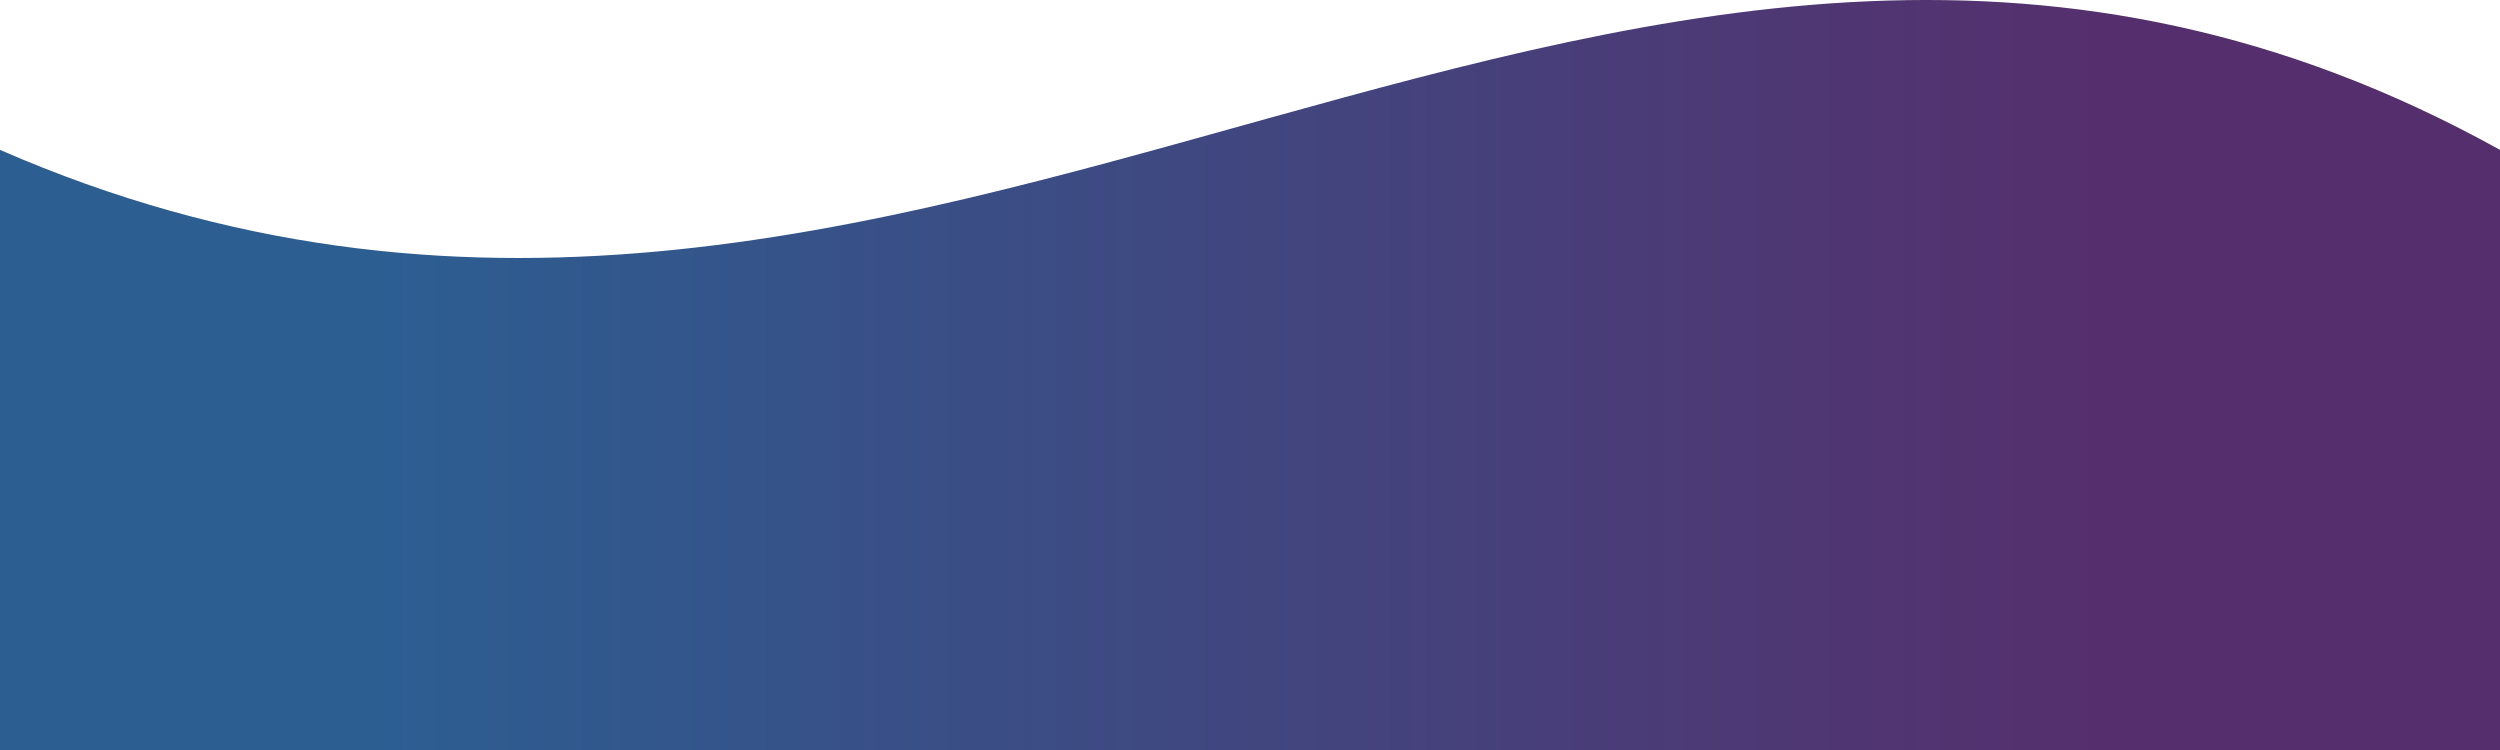 <?xml version="1.0" encoding="UTF-8" standalone="no"?><!DOCTYPE svg PUBLIC "-//W3C//DTD SVG 1.1//EN" "http://www.w3.org/Graphics/SVG/1.1/DTD/svg11.dtd"><svg width="100%" height="100%" viewBox="0 0 240 72" version="1.1" xmlns="http://www.w3.org/2000/svg" xmlns:xlink="http://www.w3.org/1999/xlink" xml:space="preserve" xmlns:serif="http://www.serif.com/" style="fill-rule:evenodd;clip-rule:evenodd;stroke-linejoin:round;stroke-miterlimit:1.414;"><path d="M240,14.388c-84.271,-46.723 -151.256,38.7 -240,0l0,57.612l240,0l0,-57.612Z" style="fill:url(#_Linear1);"/><defs><linearGradient id="_Linear1" x1="0" y1="0" x2="1" y2="0" gradientUnits="userSpaceOnUse" gradientTransform="matrix(166.828,0,0,94.787,35.904,43.194)"><stop offset="0" style="stop-color:#2c5e92;stop-opacity:1"/><stop offset="1" style="stop-color:#552f6d;stop-opacity:1"/></linearGradient></defs></svg>